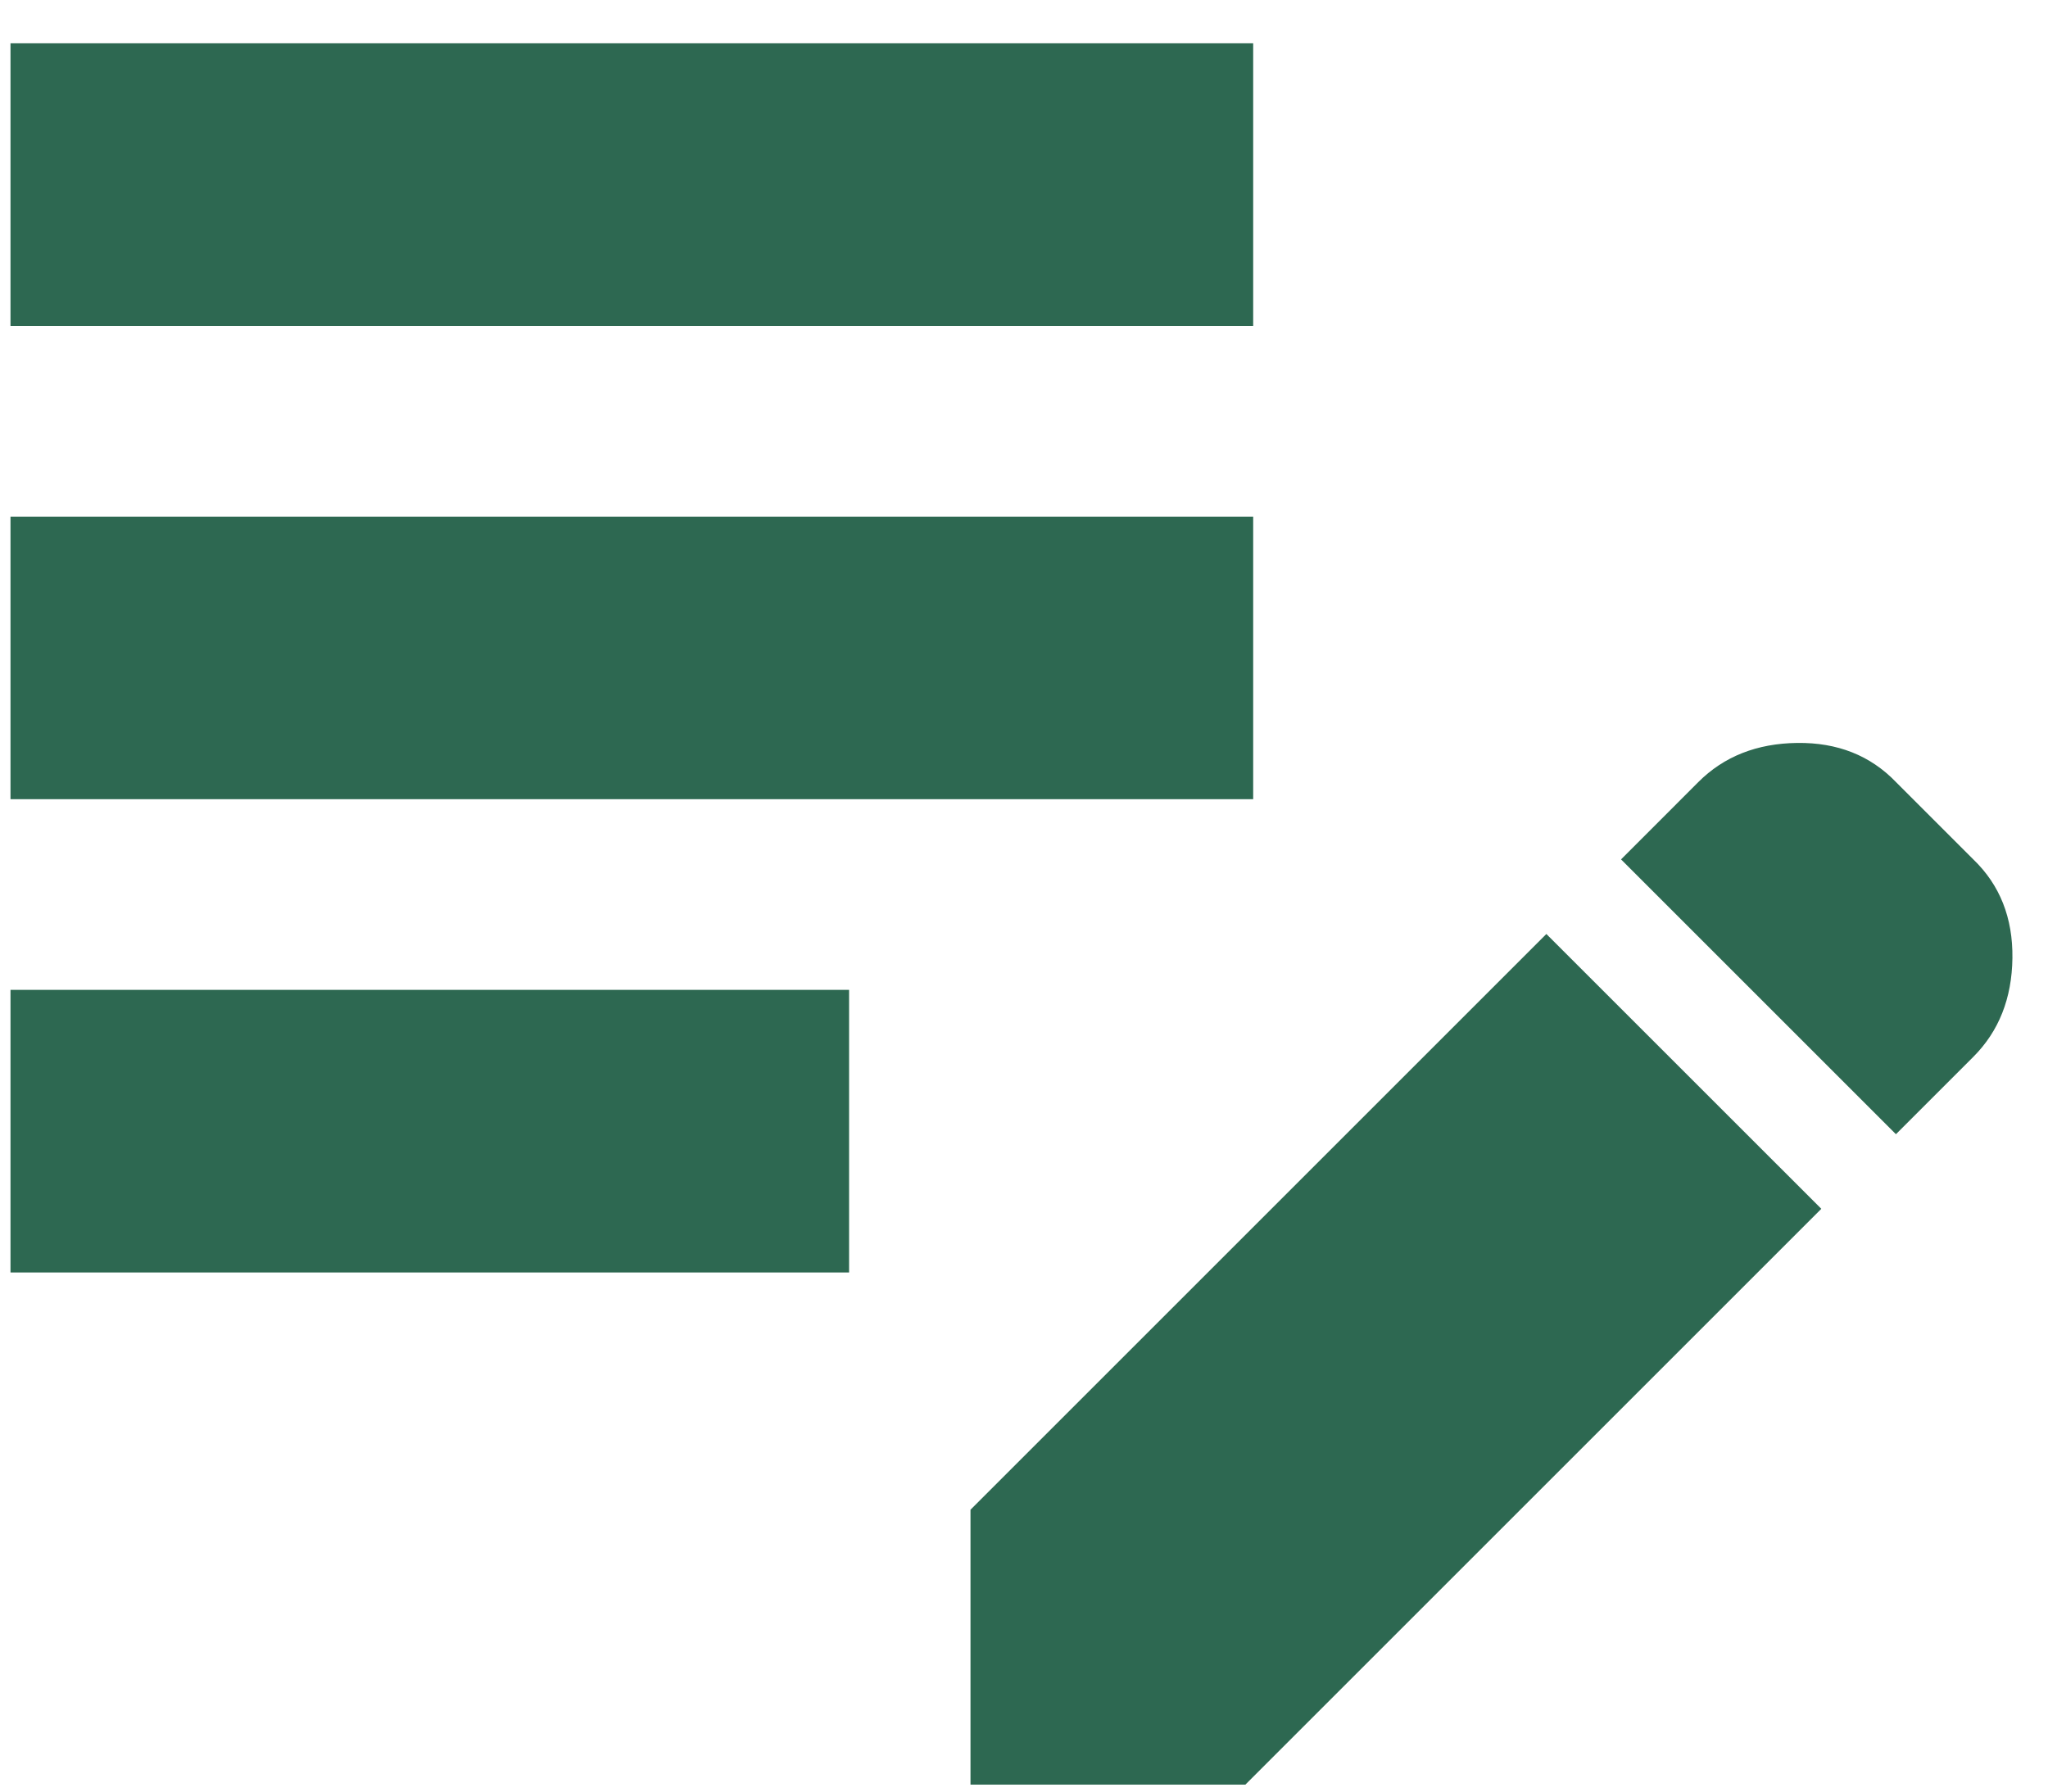 <svg width="32" height="28" viewBox="0 0 32 28" fill="none" xmlns="http://www.w3.org/2000/svg">
<path d="M29.624 17.726L25.329 13.431L26.537 12.222C26.937 11.822 27.451 11.619 28.081 11.611C28.71 11.603 29.224 11.807 29.624 12.222L30.833 13.431C31.248 13.83 31.452 14.345 31.444 14.974C31.436 15.603 31.232 16.118 30.833 16.517L29.624 17.726ZM15.164 27.891V23.595L24.162 14.597L28.458 18.892L19.459 27.891H15.164ZM0.164 19.887V15.47H13.267V19.887H0.164ZM0.164 12.49V8.074H19.581V12.49H0.164ZM0.164 5.094V0.677H19.581V5.094H0.164Z" fill="#2D6851"/>
</svg>
